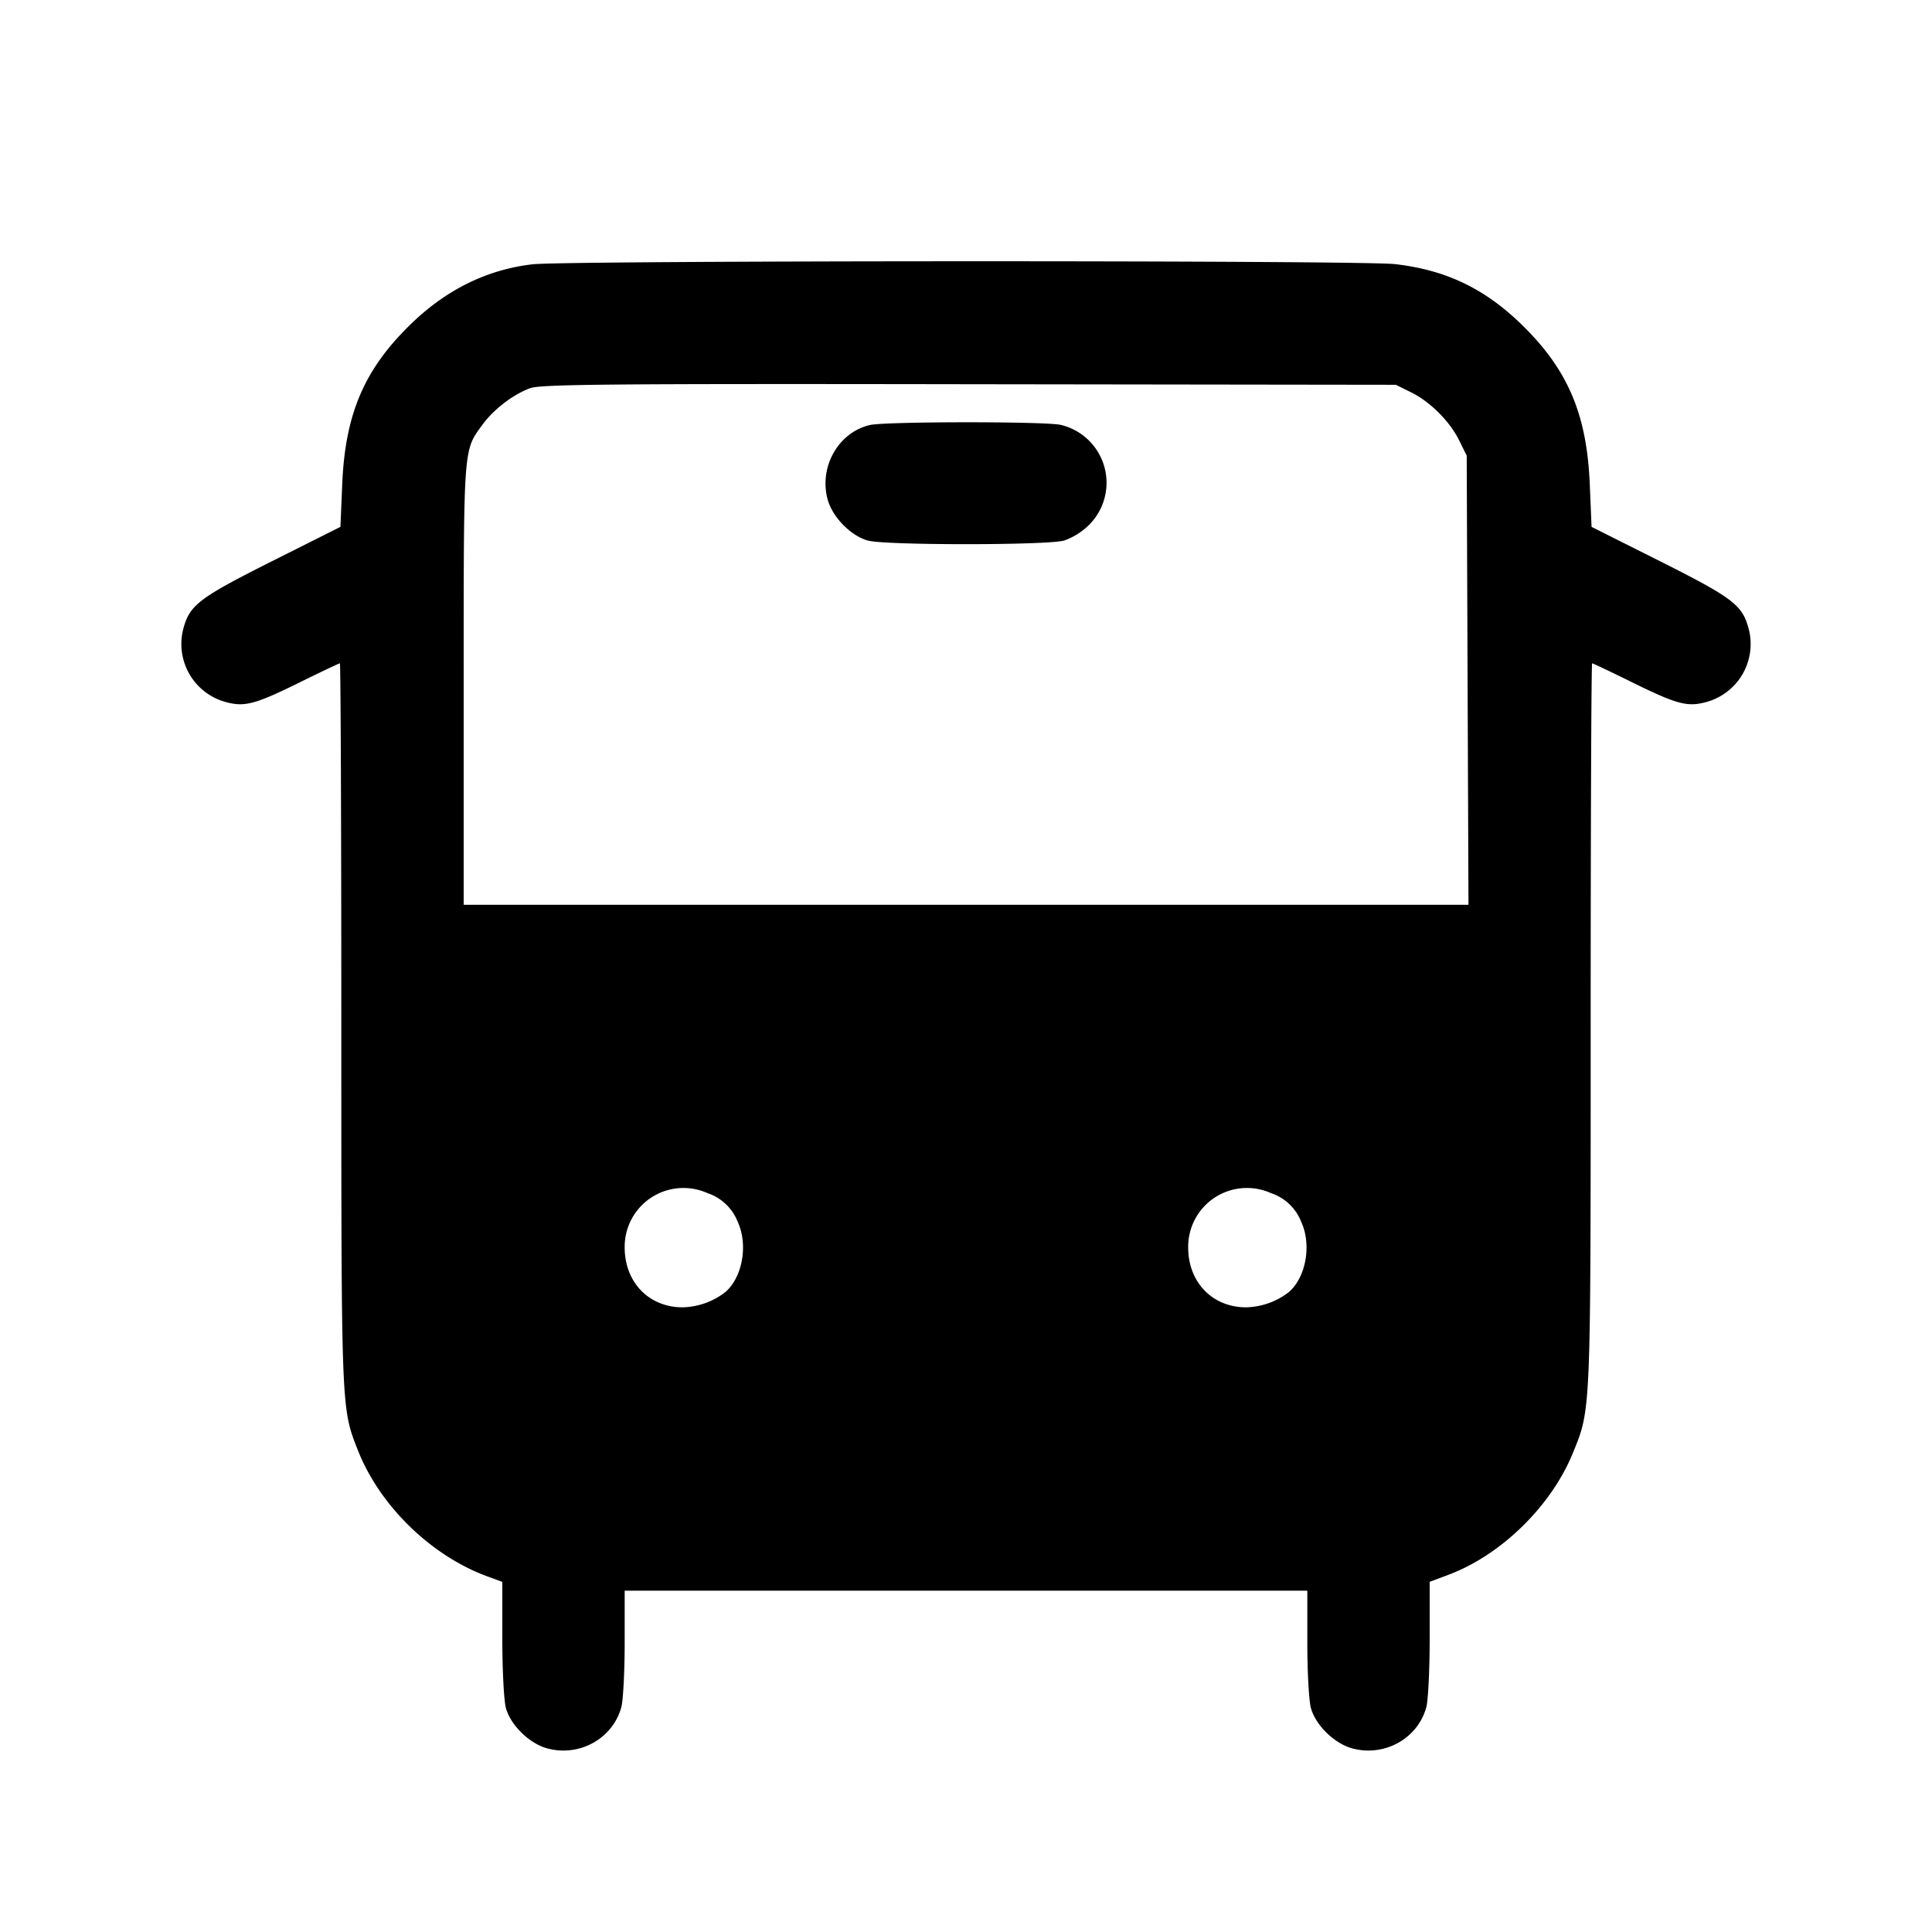 <svg xmlns="http://www.w3.org/2000/svg" viewBox="0 0 24 24"><path d="M6.617 3.283q-.873.101-1.552.781c-.551.549-.779 1.099-.814 1.958l-.022.523-.851.427c-.905.455-1.021.543-1.1.836a.747.747 0 0 0 .53.914c.231.062.36.028.911-.243.267-.132.493-.239.503-.239s.018 2.017.018 4.482c0 4.821-.002 4.765.206 5.294.271.688.907 1.308 1.604 1.565l.19.07v.704c0 .391.02.776.045.864.059.213.293.441.513.5.4.108.812-.12.92-.51.023-.082.042-.441.042-.799v-.65h8.48v.65c0 .358.02.722.045.809.059.213.293.441.513.5.4.108.812-.12.92-.51.023-.082.042-.466.042-.854v-.705l.235-.088c.654-.245 1.278-.856 1.545-1.515.224-.55.22-.463.22-5.325 0-2.465.008-4.482.018-4.482s.236.107.503.239c.551.271.68.305.911.243a.747.747 0 0 0 .53-.914c-.079-.293-.195-.381-1.1-.836l-.851-.427-.022-.523c-.035-.859-.263-1.409-.814-1.958-.472-.471-.961-.709-1.606-.783-.424-.049-10.294-.046-10.712.002m10.911 1.59c.239.118.481.36.599.599l.093.188.011 2.79.011 2.79H5.76V8.505c0-2.991-.006-2.902.236-3.233.14-.19.38-.373.59-.45.13-.048.973-.056 5.454-.049l5.3.007zm-6.723.407c-.391.092-.633.519-.524.924.059.218.288.453.5.511.214.06 2.224.06 2.438 0a.84.84 0 0 0 .306-.191.739.739 0 0 0-.348-1.246c-.191-.044-2.183-.043-2.372.002M8.79 14.822a.61.61 0 0 1 .375.358c.129.282.06.681-.151.868a.9.9 0 0 1-.534.192c-.419 0-.72-.311-.72-.744a.73.73 0 0 1 1.03-.674m7 0a.61.61 0 0 1 .375.358c.129.282.06.681-.151.868a.9.9 0 0 1-.534.192c-.419 0-.72-.311-.72-.744a.73.73 0 0 1 1.03-.674" fill-rule="evenodd"/></svg>
